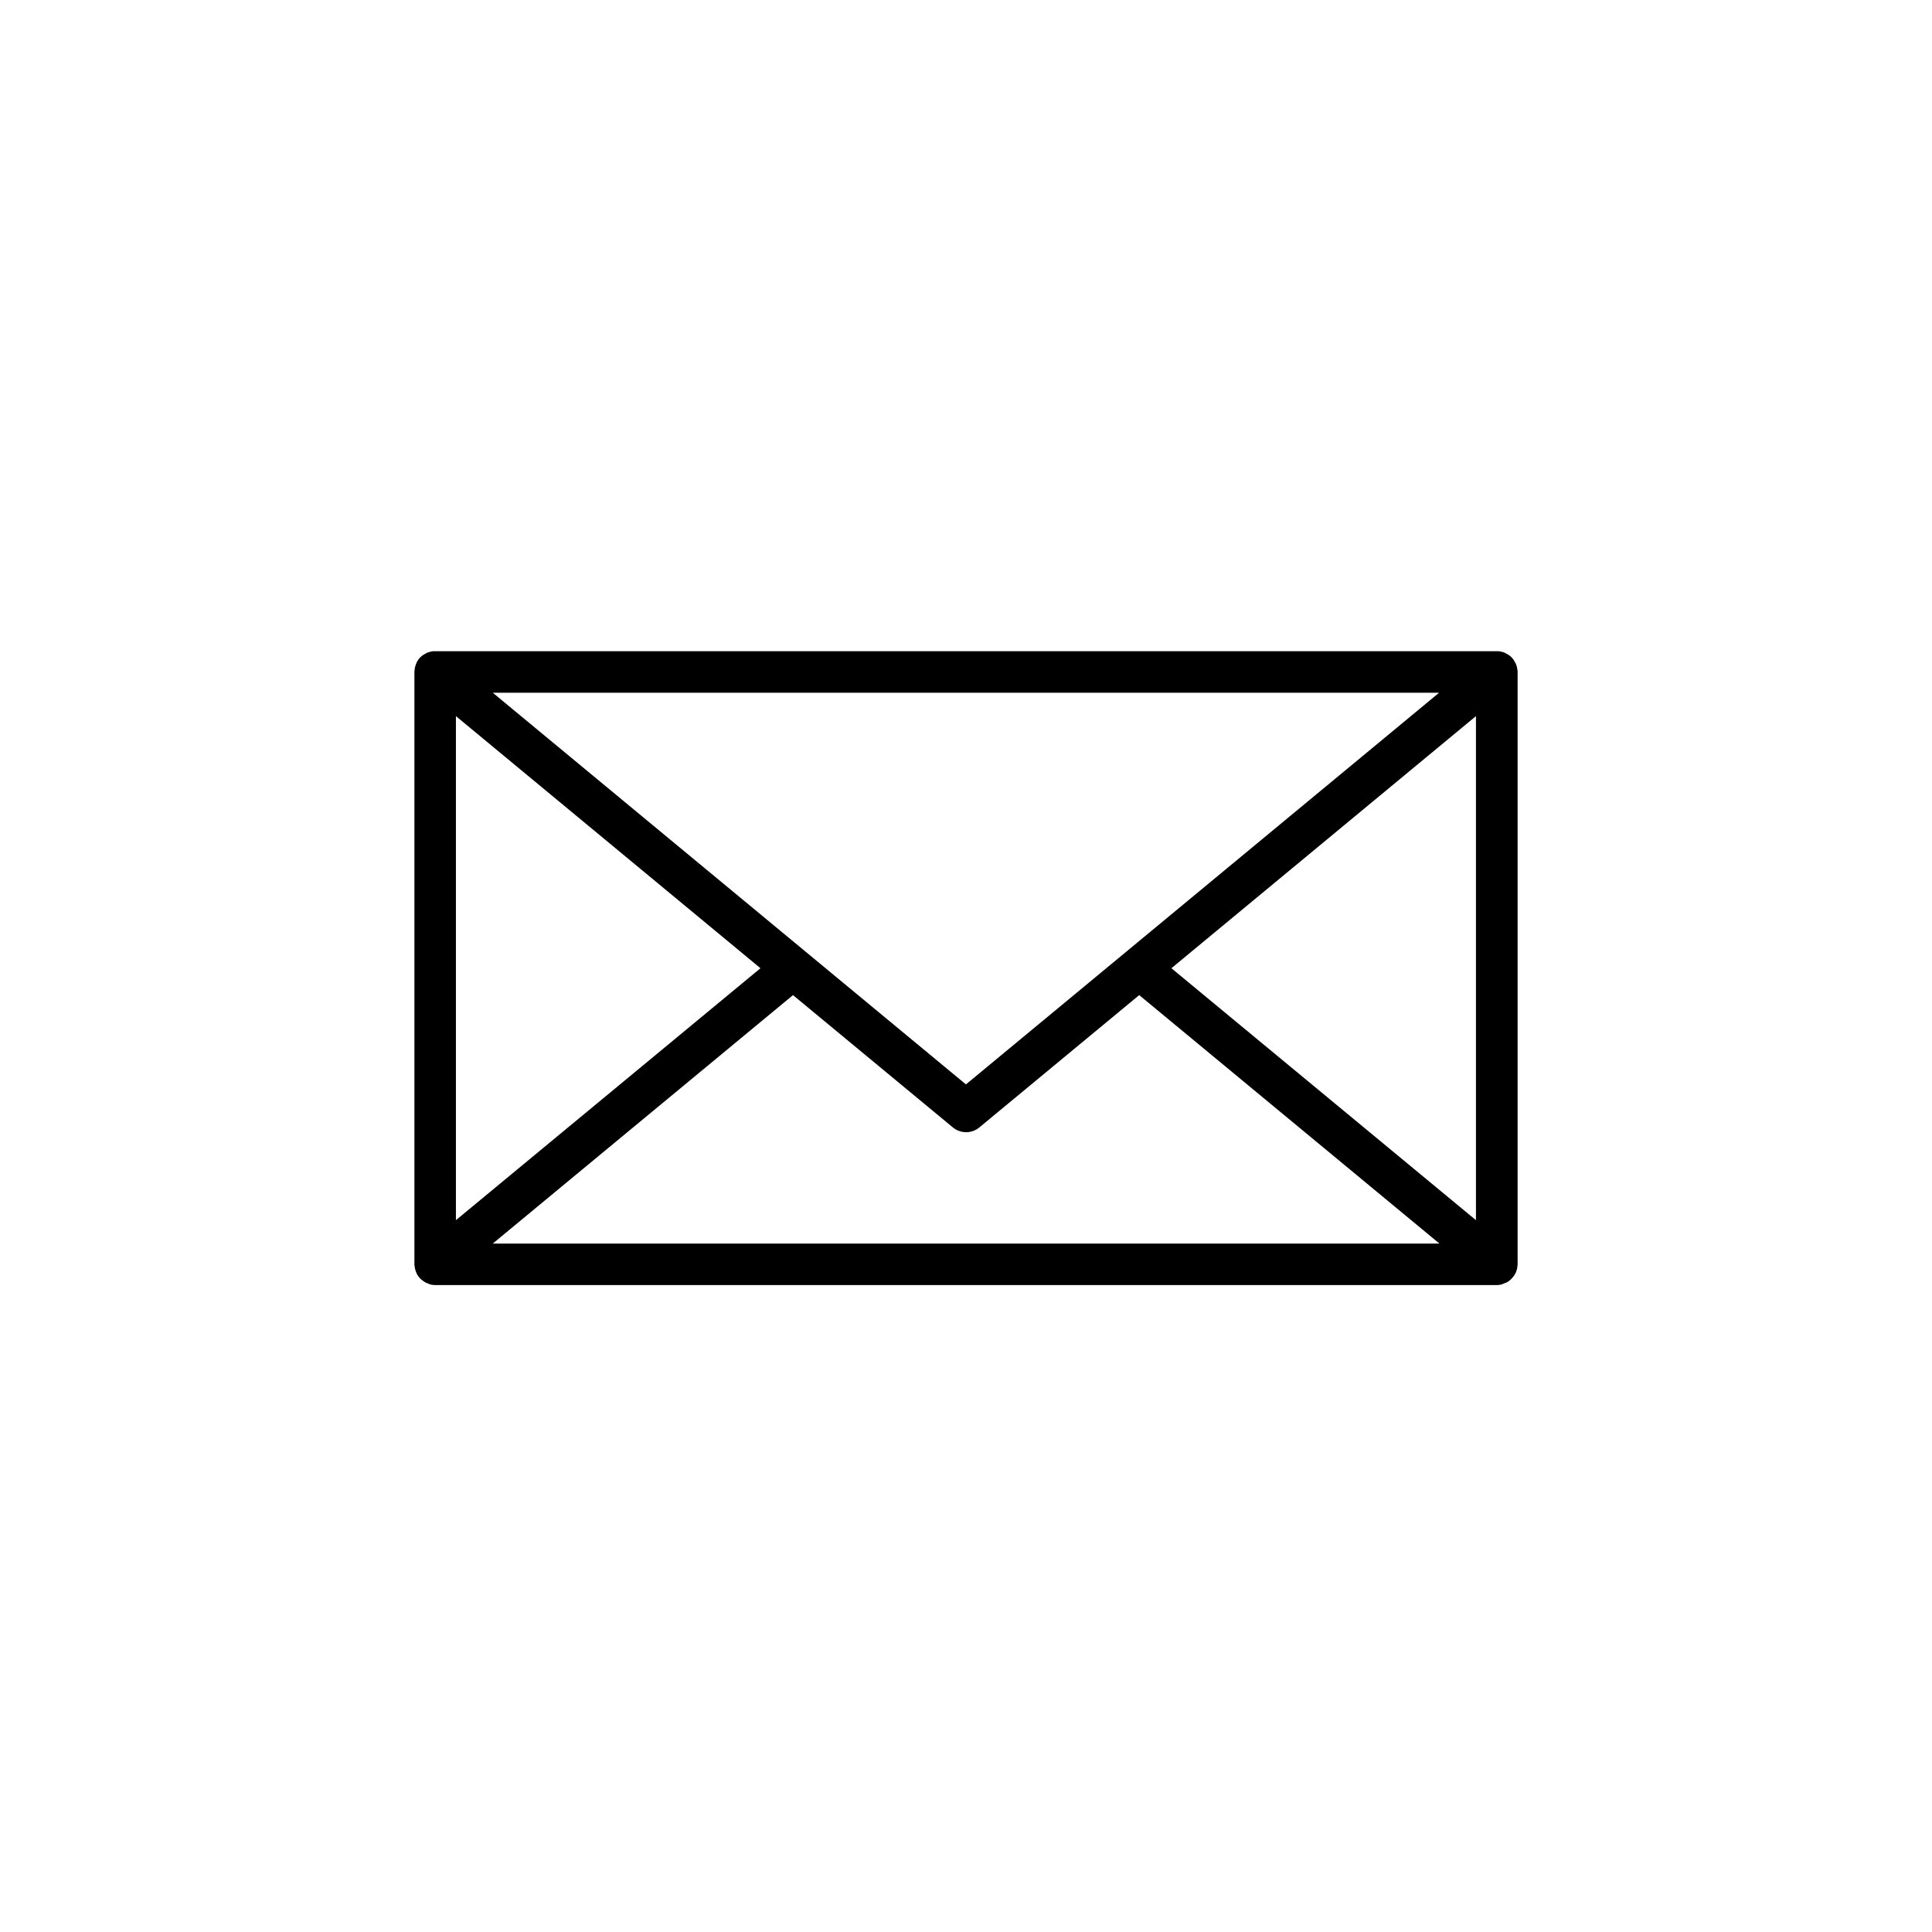 <svg width="100%" height="100%" viewBox="0 0 4167 4167" version="1.1" xmlns="http://www.w3.org/2000/svg" xmlns:xlink="http://www.w3.org/1999/xlink" xml:space="preserve" xmlns:serif="http://www.serif.com/" style="fill-rule:evenodd;clip-rule:evenodd;stroke-linejoin:round;stroke-miterlimit:2;"><path d="M3266.08,2750.54c0.358,-0.716 1.074,-1.432 1.432,-2.506c0.358,-0.716 0.716,-1.431 1.074,-1.789c0.358,-0.716 0.716,-1.432 1.074,-2.148c0.358,-0.716 0.358,-1.432 0.716,-2.148c0.358,-0.716 0.358,-1.432 0.716,-2.148c0.358,-0.716 0.358,-1.432 0.715,-2.506c0,-0.715 0.358,-1.073 0.358,-1.789c0.358,-1.074 0.358,-2.148 0.358,-2.864c0,-0.358 0,-0.716 0.358,-1.432c0,-1.432 0.358,-2.864 0.358,-4.296l0,-1277.57c0,-1.432 0,-2.864 -0.358,-4.296c0,-0.358 0,-0.716 -0.358,-1.432c0,-1.074 -0.358,-2.148 -0.358,-2.864c0,-0.716 -0.358,-1.074 -0.358,-1.789c-0.357,-0.716 -0.357,-1.432 -0.715,-2.506c-0.358,-0.716 -0.358,-1.432 -0.716,-2.148c-0.358,-0.716 -0.358,-1.432 -0.716,-2.148c-0.358,-0.716 -0.716,-1.432 -1.074,-2.148c-0.358,-0.715 -0.716,-1.431 -1.074,-1.789c-0.358,-0.716 -1.074,-1.432 -1.432,-2.506c-0.358,-0.358 -0.358,-1.074 -0.716,-1.432c-0.716,-1.074 -1.79,-2.506 -2.506,-3.58c-0.358,-0.358 -0.358,-0.358 -0.716,-0.716c-0.715,-0.715 -1.431,-1.789 -2.147,-2.505c-0.716,-0.716 -1.074,-1.074 -1.79,-1.432c-0.358,-0.358 -1.074,-1.074 -1.432,-1.432c-0.716,-0.358 -1.432,-1.074 -2.148,-1.432c-0.358,-0.358 -1.074,-0.716 -1.432,-1.074c-0.716,-0.358 -1.432,-0.716 -2.147,-1.074c-0.716,-0.358 -1.074,-0.716 -1.79,-1.074c-0.716,-0.358 -1.432,-0.715 -1.79,-1.073c-0.716,-0.358 -1.432,-0.716 -2.148,-1.074c-0.716,-0.358 -1.074,-0.358 -1.79,-0.716c-0.716,-0.358 -1.79,-0.716 -2.505,-0.716c-0.358,-0 -1.074,-0.358 -1.432,-0.358c-0.716,-0.358 -1.79,-0.358 -2.506,-0.716c-0.716,-0 -1.074,-0.358 -1.79,-0.358c-0.716,-0 -1.79,-0.358 -2.506,-0.358l-2298.49,-0c-0.716,-0 -1.432,0.358 -2.506,0.358c-0.716,-0 -1.432,-0 -1.79,0.358c-0.716,-0 -1.789,0.358 -2.505,0.716c-0.716,-0 -1.074,0.358 -1.79,0.358c-0.716,0.358 -1.432,0.716 -2.506,0.716c-0.716,0.358 -1.074,0.358 -1.79,0.716c-0.716,0.358 -1.432,0.716 -2.148,1.074c-0.715,0.358 -1.431,0.715 -1.789,1.073c-0.716,0.358 -1.074,0.716 -1.79,1.074c-0.716,0.358 -1.432,0.716 -2.148,1.074c-0.358,0.358 -1.074,0.716 -1.432,1.074c-0.716,0.358 -1.432,1.074 -2.148,1.432c-0.716,0.358 -1.074,1.074 -1.431,1.432c-0.716,0.358 -1.074,1.074 -1.79,1.432c-0.716,0.716 -1.79,1.79 -2.506,2.863c-0,0.358 -0.358,0.358 -0.358,0.358c-1.074,1.074 -1.79,2.506 -2.506,3.58c-0.358,0.358 -0.358,0.716 -0.716,1.074c-0.716,0.716 -1.074,1.79 -1.432,2.506c-0.358,0.716 -0.715,1.074 -0.715,1.789c-0.358,0.716 -0.716,1.432 -1.074,2.148c-0.358,0.716 -0.358,1.432 -0.716,2.148c-0.358,0.716 -0.358,1.432 -0.716,2.148c-0.358,0.716 -0.358,1.432 -0.716,2.506c-0,0.716 -0.358,1.431 -0.358,1.789c-0.358,1.074 -0.358,2.148 -0.358,2.864c-0,0.358 -0,0.716 -0.358,1.432c-0,1.432 -0.358,2.864 -0.358,4.296l-0,1277.58c-0,1.431 -0,2.863 0.358,4.295c-0,0.358 -0,0.716 0.358,1.432c-0,1.074 0.358,2.148 0.358,2.864c-0,0.716 0.358,1.432 0.358,1.789c0.358,0.716 0.358,1.432 0.716,2.506c0.358,0.716 0.358,1.432 0.716,2.148c0.358,0.716 0.358,1.432 0.716,2.148c0.358,0.716 0.716,1.432 1.074,2.148c0.357,0.716 0.357,1.073 0.715,1.789c0.358,1.074 1.074,1.79 1.432,2.506c0.358,0.358 0.358,0.716 0.716,1.074c0.716,1.074 1.79,2.506 2.506,3.58l0.358,0.358c1.074,1.074 1.79,2.147 2.864,3.221c0.358,0.358 1.074,0.716 1.432,1.074c0.715,0.716 1.431,1.074 2.147,1.79c0.716,0.358 1.074,0.716 1.79,1.432c0.716,0.358 1.432,1.074 2.148,1.432c0.716,0.358 1.074,0.716 1.79,1.074c0.716,0.358 1.432,0.716 2.505,1.432c0.716,0.357 1.074,0.715 1.79,0.715c1.074,0.358 1.79,0.716 2.864,1.074c0.358,0.358 1.074,0.358 1.432,0.716c1.074,0.358 2.148,0.716 3.222,1.074c0.358,0 0.715,0.358 1.073,0.358c1.432,0.358 2.506,0.358 3.938,0.716l0.716,0c1.432,0 2.864,0.358 4.654,0.358l2289.54,0c1.432,0 3.222,0 4.653,-0.358l0.716,0c1.432,0 2.506,-0.358 3.938,-0.716c0.358,0 0.716,-0.358 1.074,-0.358c1.074,-0.358 2.148,-0.716 3.221,-1.074c0.358,0 1.074,-0.358 1.432,-0.716c1.074,-0.358 1.79,-0.716 2.864,-1.074c0.716,-0.358 1.074,-0.715 1.79,-0.715c0.716,-0.358 1.432,-0.716 2.506,-1.074c0.716,-0.358 1.074,-0.716 1.789,-1.074c0.716,-0.358 1.432,-1.074 2.148,-1.432c0.716,-0.358 1.074,-0.716 1.79,-1.432c0.716,-0.716 1.432,-1.074 2.148,-1.79c0.358,-0.358 1.074,-0.716 1.432,-1.432c1.074,-1.074 1.79,-2.147 2.863,-3.221l0.358,-0.358c1.074,-1.074 1.79,-2.148 2.506,-3.58c0.358,0.358 0.716,-0.358 0.716,-0.716Zm-2282.74,-1205.98l656.865,543.748l-656.865,543.39l0,-1087.14Zm1445.1,508.667l-345.077,285.656l-345.078,-285.656l-675.479,-559.14l2041.11,0l-675.479,559.14Zm-718.076,93.071l344.719,285.298c8.234,6.801 18.257,10.381 28.638,10.381c10.381,-0 20.404,-3.58 28.637,-10.381l344.72,-285.298l647.557,535.873l-2041.83,-0l647.558,-535.873Zm816.159,-57.99l656.864,-543.748l0,1087.14l-656.864,-543.39Z" style="fill-rule:nonzero;"/></svg>